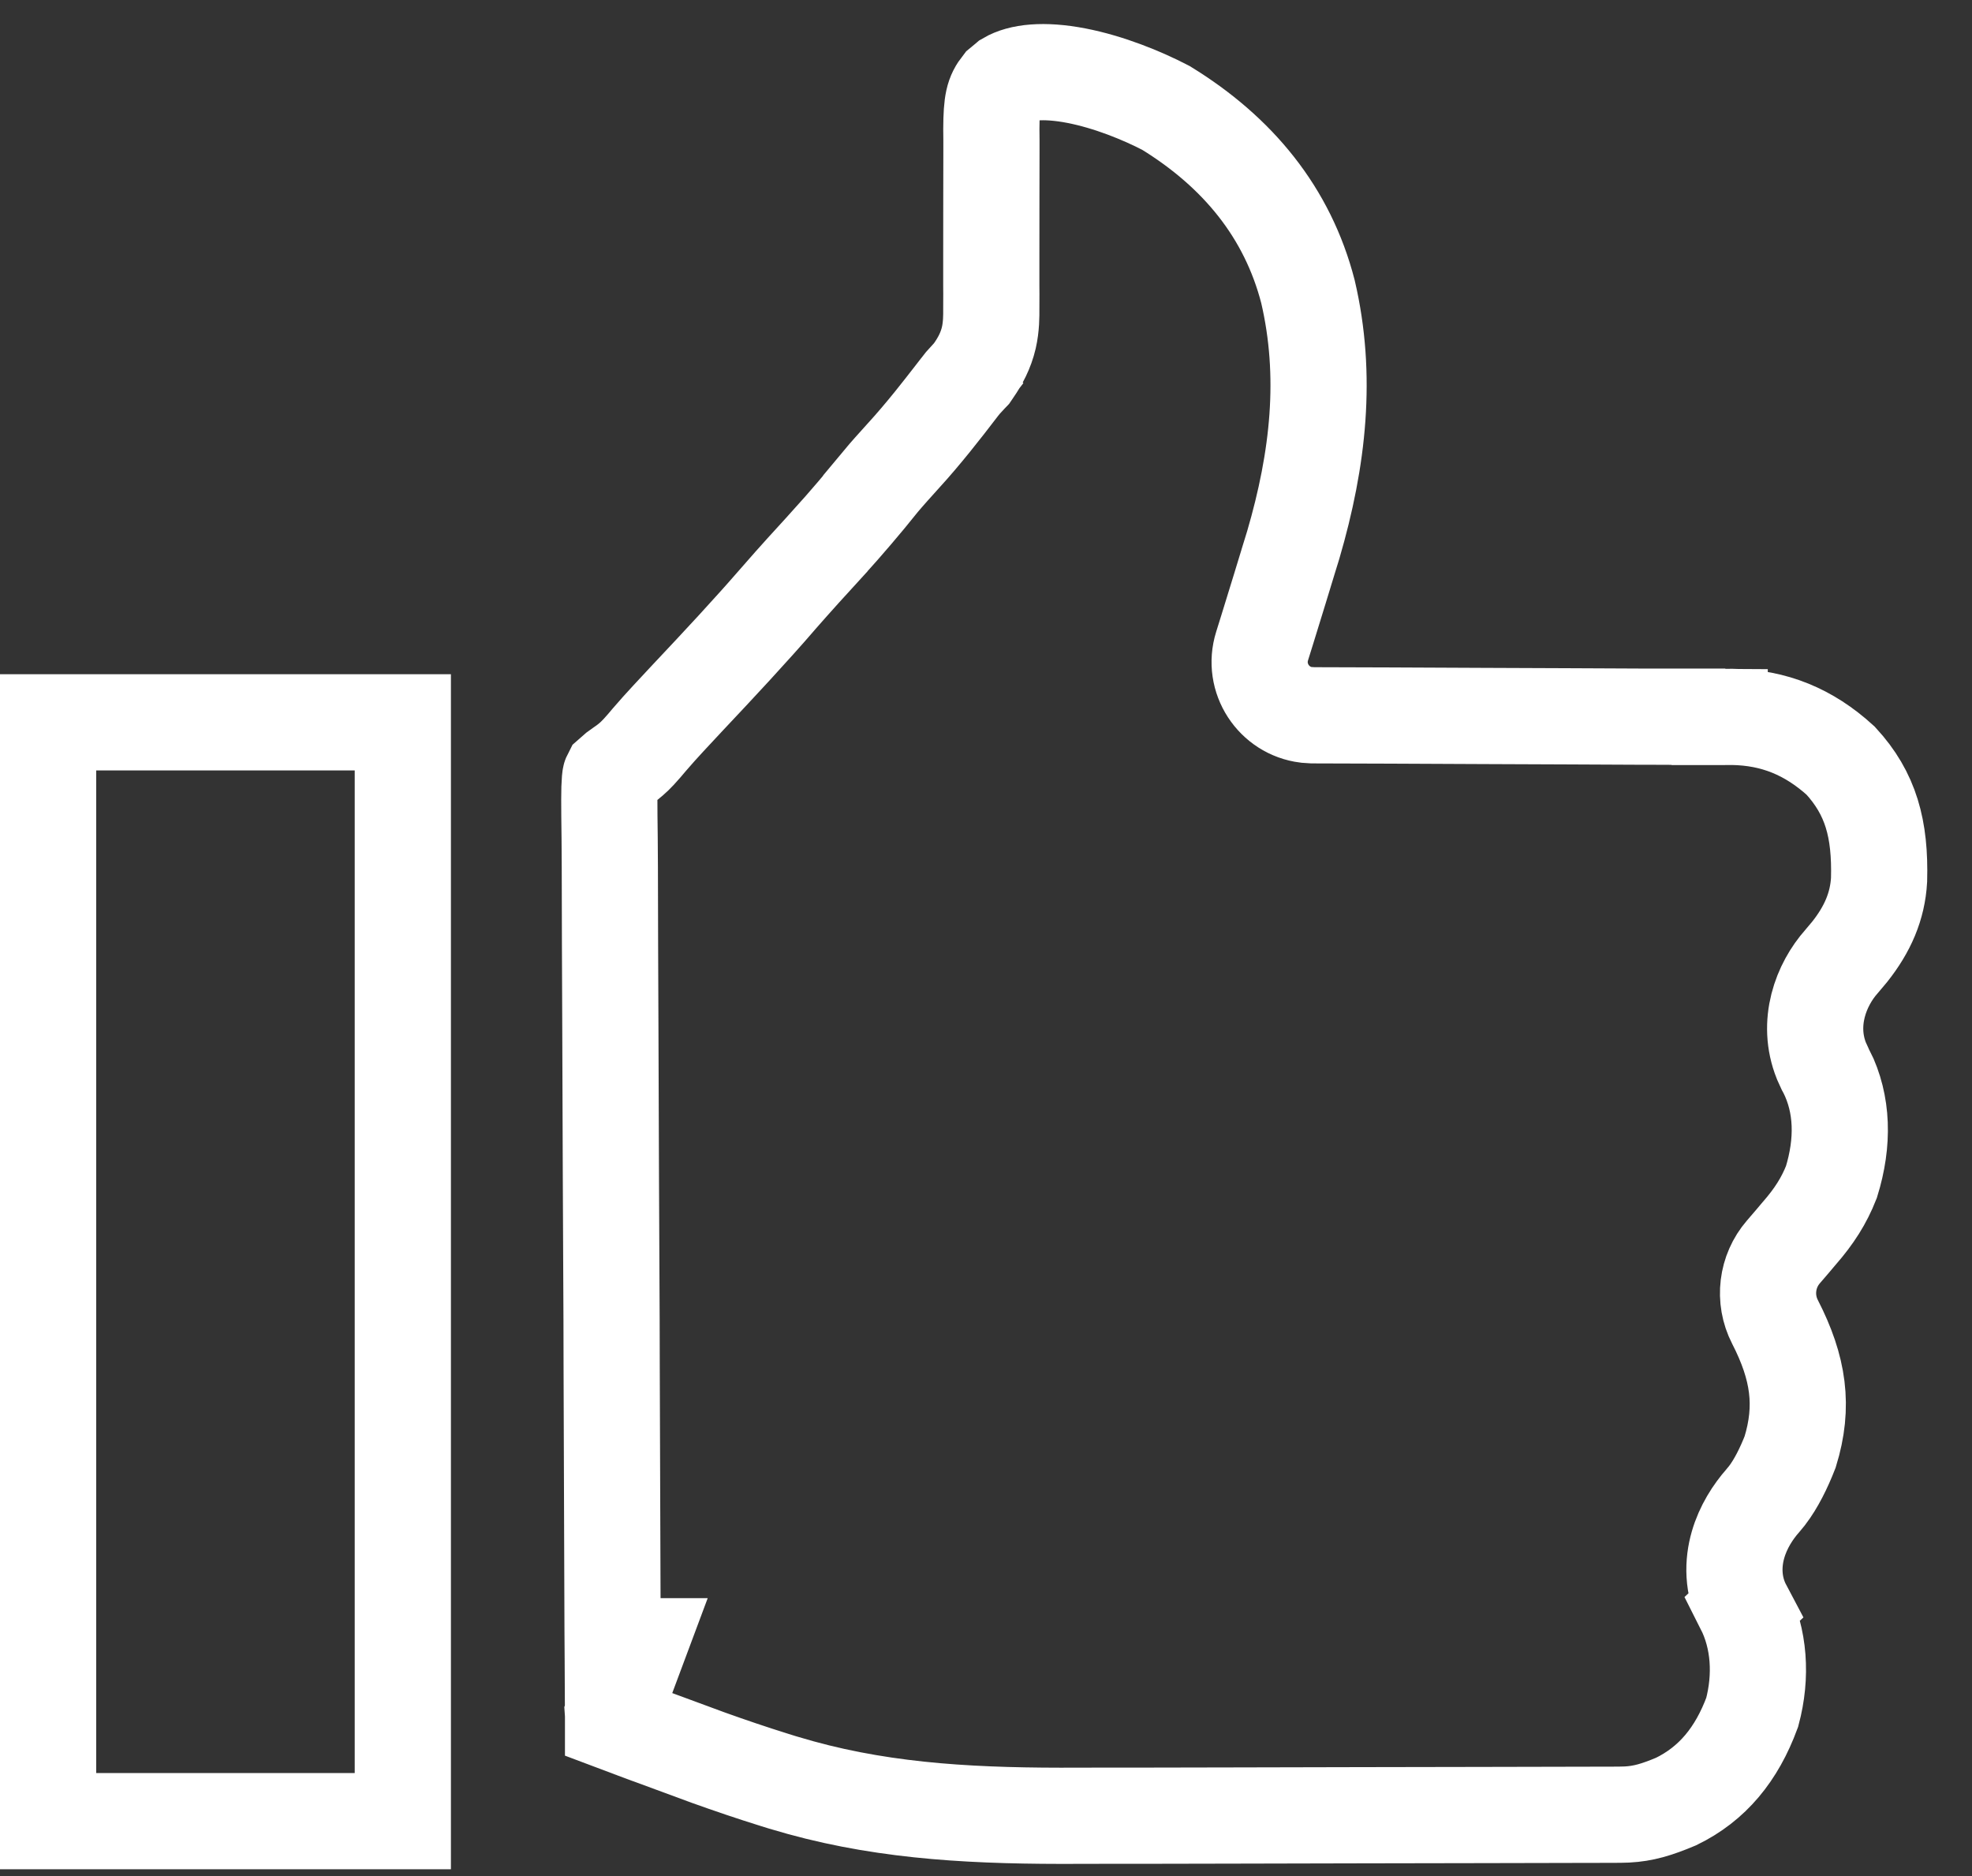 <svg width="41" height="39" viewBox="0 0 41 39" fill="none" xmlns="http://www.w3.org/2000/svg">
<rect x="0" y="0" width="41" height="39" fill="#333333" stroke="none"/>
<path d="M20.939 1.66C21.211 1.5 21.688 1.44 22.379 1.573C23.05 1.703 23.74 1.983 24.24 2.243C25.738 3.162 26.77 4.421 27.194 6.063C27.601 7.807 27.413 9.535 26.888 11.328L26.777 11.688L26.775 11.696L26.709 11.912C26.675 12.024 26.641 12.137 26.606 12.249C26.52 12.532 26.432 12.816 26.344 13.099L26.241 13.429C26.031 14.097 26.484 14.778 27.158 14.861L27.295 14.87L28.892 14.875L30.851 14.884H30.852L32.575 14.891L34.072 14.898C34.338 14.899 34.605 14.899 34.872 14.899V14.9C35.164 14.901 35.458 14.902 35.754 14.904V14.905H35.767L36.013 14.903C36.886 14.915 37.61 15.213 38.269 15.813C38.899 16.498 39.096 17.232 39.068 18.289C39.037 18.842 38.828 19.318 38.459 19.784L38.291 19.984C37.859 20.468 37.553 21.267 37.87 22.056L37.942 22.214C37.953 22.234 37.963 22.255 37.974 22.275H37.975C38.314 22.954 38.333 23.746 38.077 24.572C37.922 24.965 37.719 25.282 37.412 25.635L37.402 25.646L37.263 25.811L37.079 26.025C36.731 26.427 36.659 27.003 36.904 27.48V27.48C37.396 28.439 37.512 29.233 37.219 30.183C37.088 30.519 36.926 30.846 36.739 31.09L36.655 31.192C36.446 31.429 36.241 31.745 36.135 32.115C36.028 32.486 36.012 32.959 36.254 33.416L36.253 33.417C36.58 34.063 36.632 34.842 36.43 35.597C36.108 36.469 35.603 37.084 34.848 37.451C34.441 37.622 34.166 37.703 33.828 37.721L33.676 37.725H33.671L33.491 37.726L32.899 37.727H32.898L32.471 37.728L31.069 37.731H31.068L30.584 37.732L28.301 37.736L25.676 37.742L23.645 37.746C23.24 37.746 22.834 37.745 22.429 37.747C20.37 37.757 18.508 37.675 16.645 37.162L16.271 37.054L16.093 36.999H16.094C15.636 36.856 15.181 36.702 14.724 36.538L13.341 36.028H13.34L13.168 35.964H13.169C13.028 35.911 12.887 35.858 12.746 35.805V35.65L12.745 35.635L12.923 35.16L13.273 34.223H13.271L12.923 35.159L12.745 35.633L12.744 35.395L12.74 34.545V34.544L12.736 33.935L12.717 28.377L12.715 27.445L12.701 24.446L12.69 21.376L12.683 19.642L12.679 18.028V18.025L12.675 17.416C12.666 16.705 12.664 16.398 12.68 16.216C12.684 16.17 12.688 16.148 12.69 16.141C12.691 16.136 12.697 16.124 12.71 16.099C12.736 16.075 12.764 16.052 12.793 16.029L12.924 15.935C13.009 15.878 13.102 15.806 13.193 15.719L13.284 15.626C13.358 15.545 13.431 15.461 13.503 15.374C13.629 15.227 13.759 15.083 13.893 14.938L14.303 14.498L14.305 14.496C14.94 13.822 15.586 13.131 16.208 12.414L16.207 12.413C16.369 12.228 16.533 12.044 16.699 11.86L17.206 11.304L17.207 11.302C17.589 10.882 17.95 10.456 18.3 10.023L18.299 10.021C18.372 9.933 18.449 9.847 18.526 9.759L18.775 9.482L18.778 9.479C19.207 9.009 19.591 8.515 19.949 8.05L19.948 8.049C20 7.982 20.011 7.971 20.023 7.956C20.041 7.935 20.067 7.908 20.152 7.815L20.2 7.765L20.24 7.706C20.378 7.508 20.496 7.29 20.559 7.02C20.612 6.787 20.611 6.563 20.61 6.421L20.611 6.119V6.105L20.61 5.945V5.459L20.611 4.249V4.21L20.613 3.169V3.166C20.614 3.001 20.613 2.837 20.611 2.679C20.614 2.121 20.655 1.965 20.809 1.768L20.855 1.73L20.863 1.725L20.87 1.719L20.939 1.66Z" stroke="white" stroke-width="2"/>
<path d="M8.375 15.016V37.859H1V15.016H8.375Z" stroke="white" stroke-width="2"/>
</svg>
